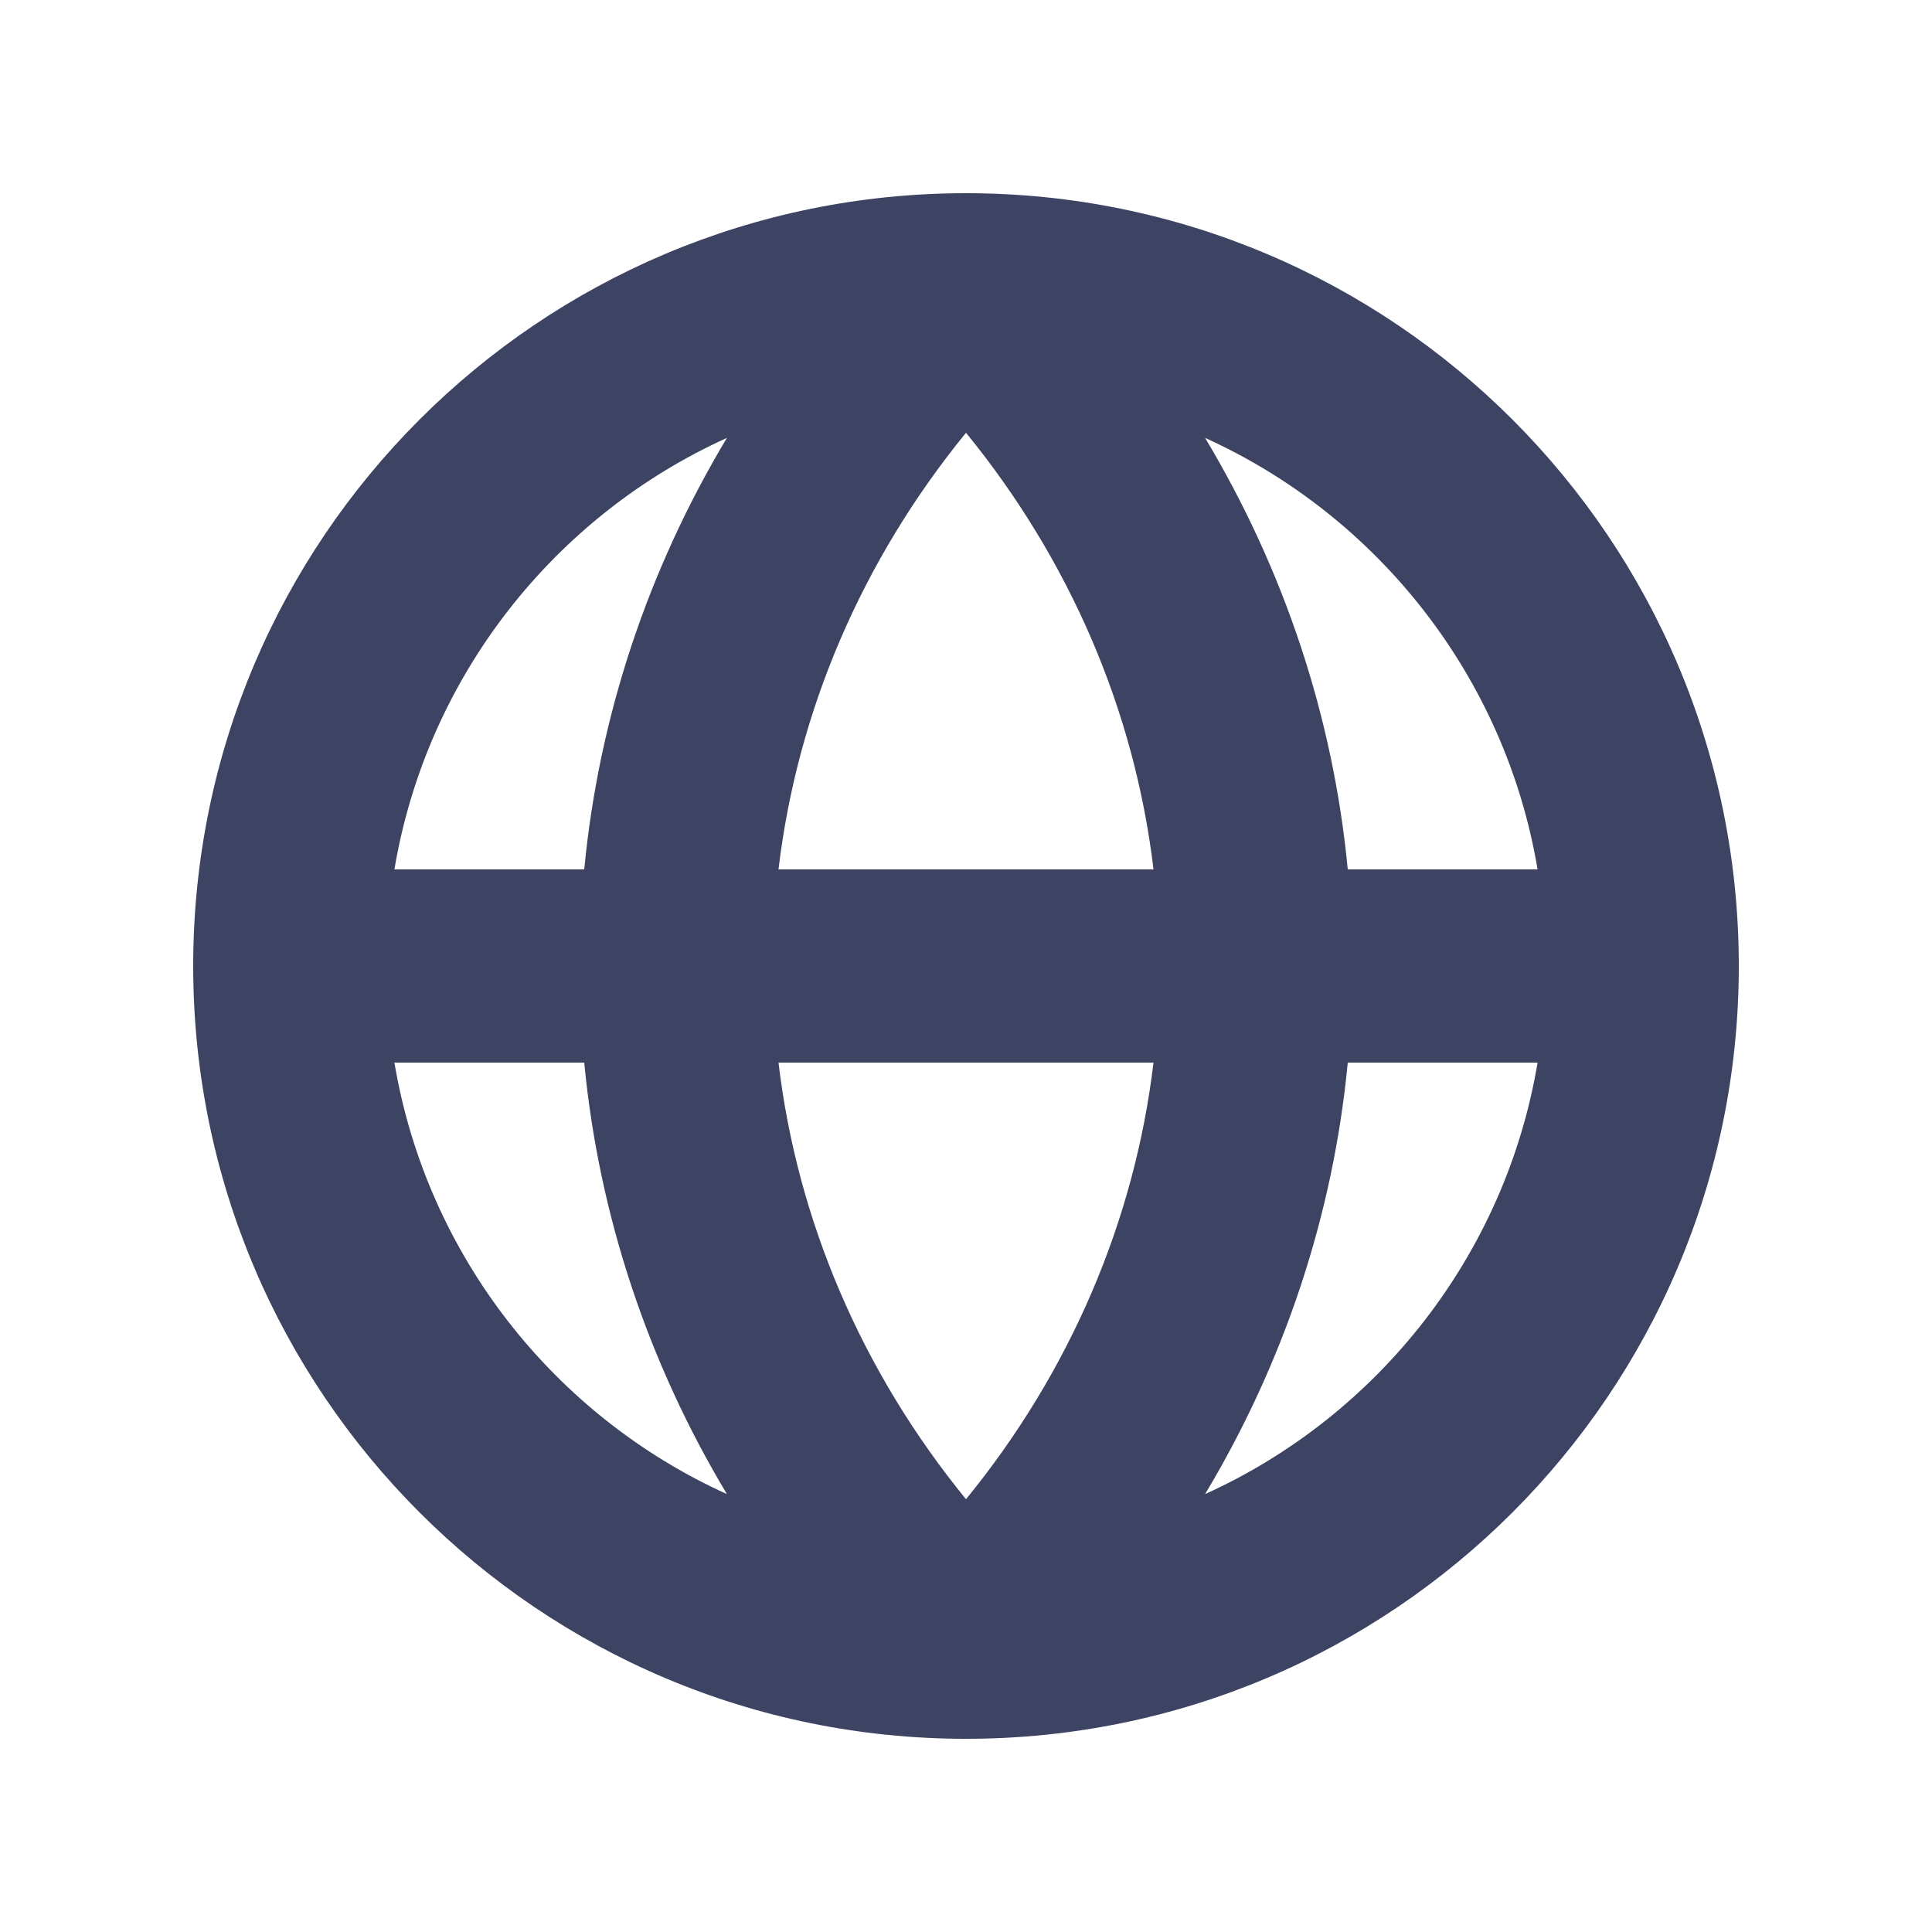 <svg width="20" height="20" viewBox="0 0 20 20" fill="none" xmlns="http://www.w3.org/2000/svg">
<path fill-rule="evenodd" clip-rule="evenodd" d="M4.083 9C4.418 7.005 5.737 5.343 7.525 4.533C6.707 5.898 6.199 7.42 6.048 9H4.083ZM2 10C2 5.582 5.581 2.001 9.999 2H10C14.418 2 18 5.582 18 10C18 14.418 14.418 18 10 18C5.582 18 2 14.418 2 10ZM15.917 9C15.582 7.005 14.262 5.343 12.475 4.533C13.293 5.898 13.801 7.42 13.952 9H15.917ZM13.952 11H15.917C15.582 12.995 14.262 14.657 12.475 15.467C13.293 14.102 13.801 12.58 13.952 11ZM11.941 9C11.747 7.364 11.078 5.801 10 4.48C8.922 5.801 8.253 7.364 8.059 9H11.941ZM8.059 11H11.941C11.746 12.636 11.078 14.199 10 15.52C8.922 14.199 8.253 12.636 8.059 11ZM6.048 11C6.199 12.58 6.707 14.102 7.525 15.467C5.737 14.657 4.418 12.995 4.083 11H6.048Z" fill="#3C4363"/>
</svg>
